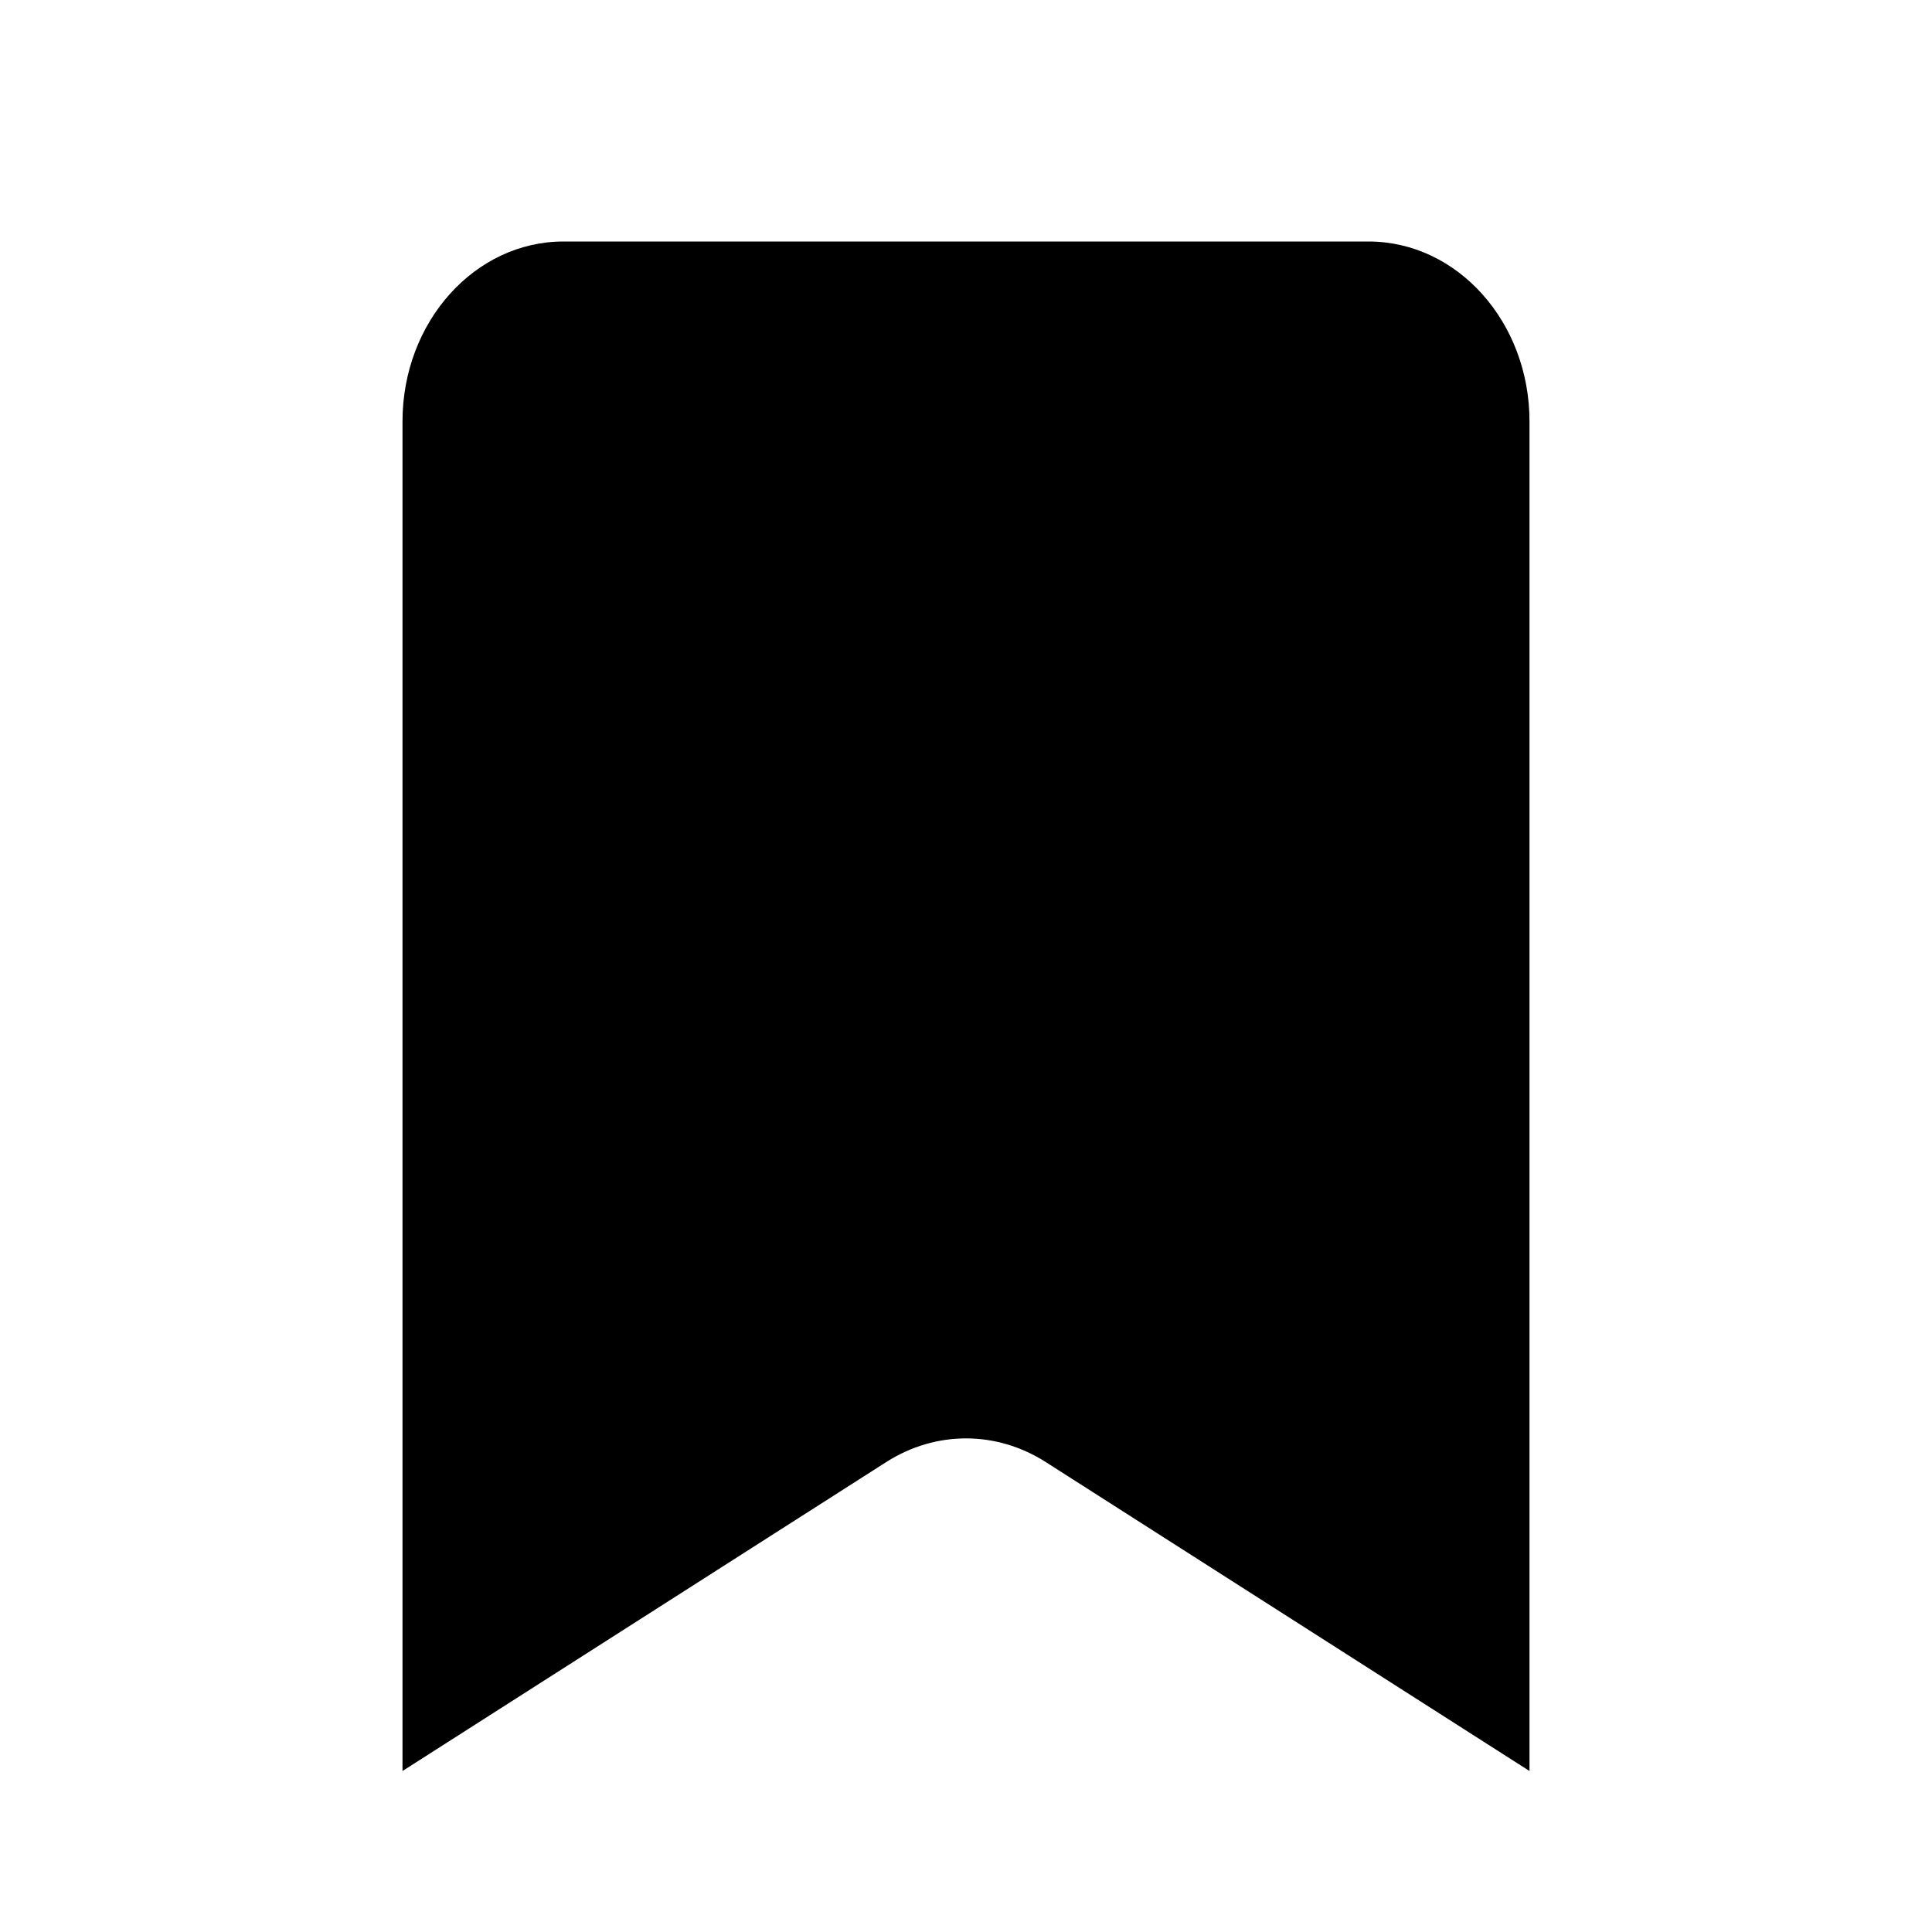 <svg xmlns="http://www.w3.org/2000/svg" width="24" height="24" viewBox="0 0 24 24" fill="none"><rect width="24" height="24" fill="none"/>
<path d="M5 5.235V22L11.008 18.163C11.623 17.77 12.377 17.77 12.992 18.163L19 22V5.235C19 4.001 18.104 3 17 3C13.398 3 10.602 3 7 3C5.896 3 5 4.001 5 5.235Z" fill="#000000"/>
</svg>
